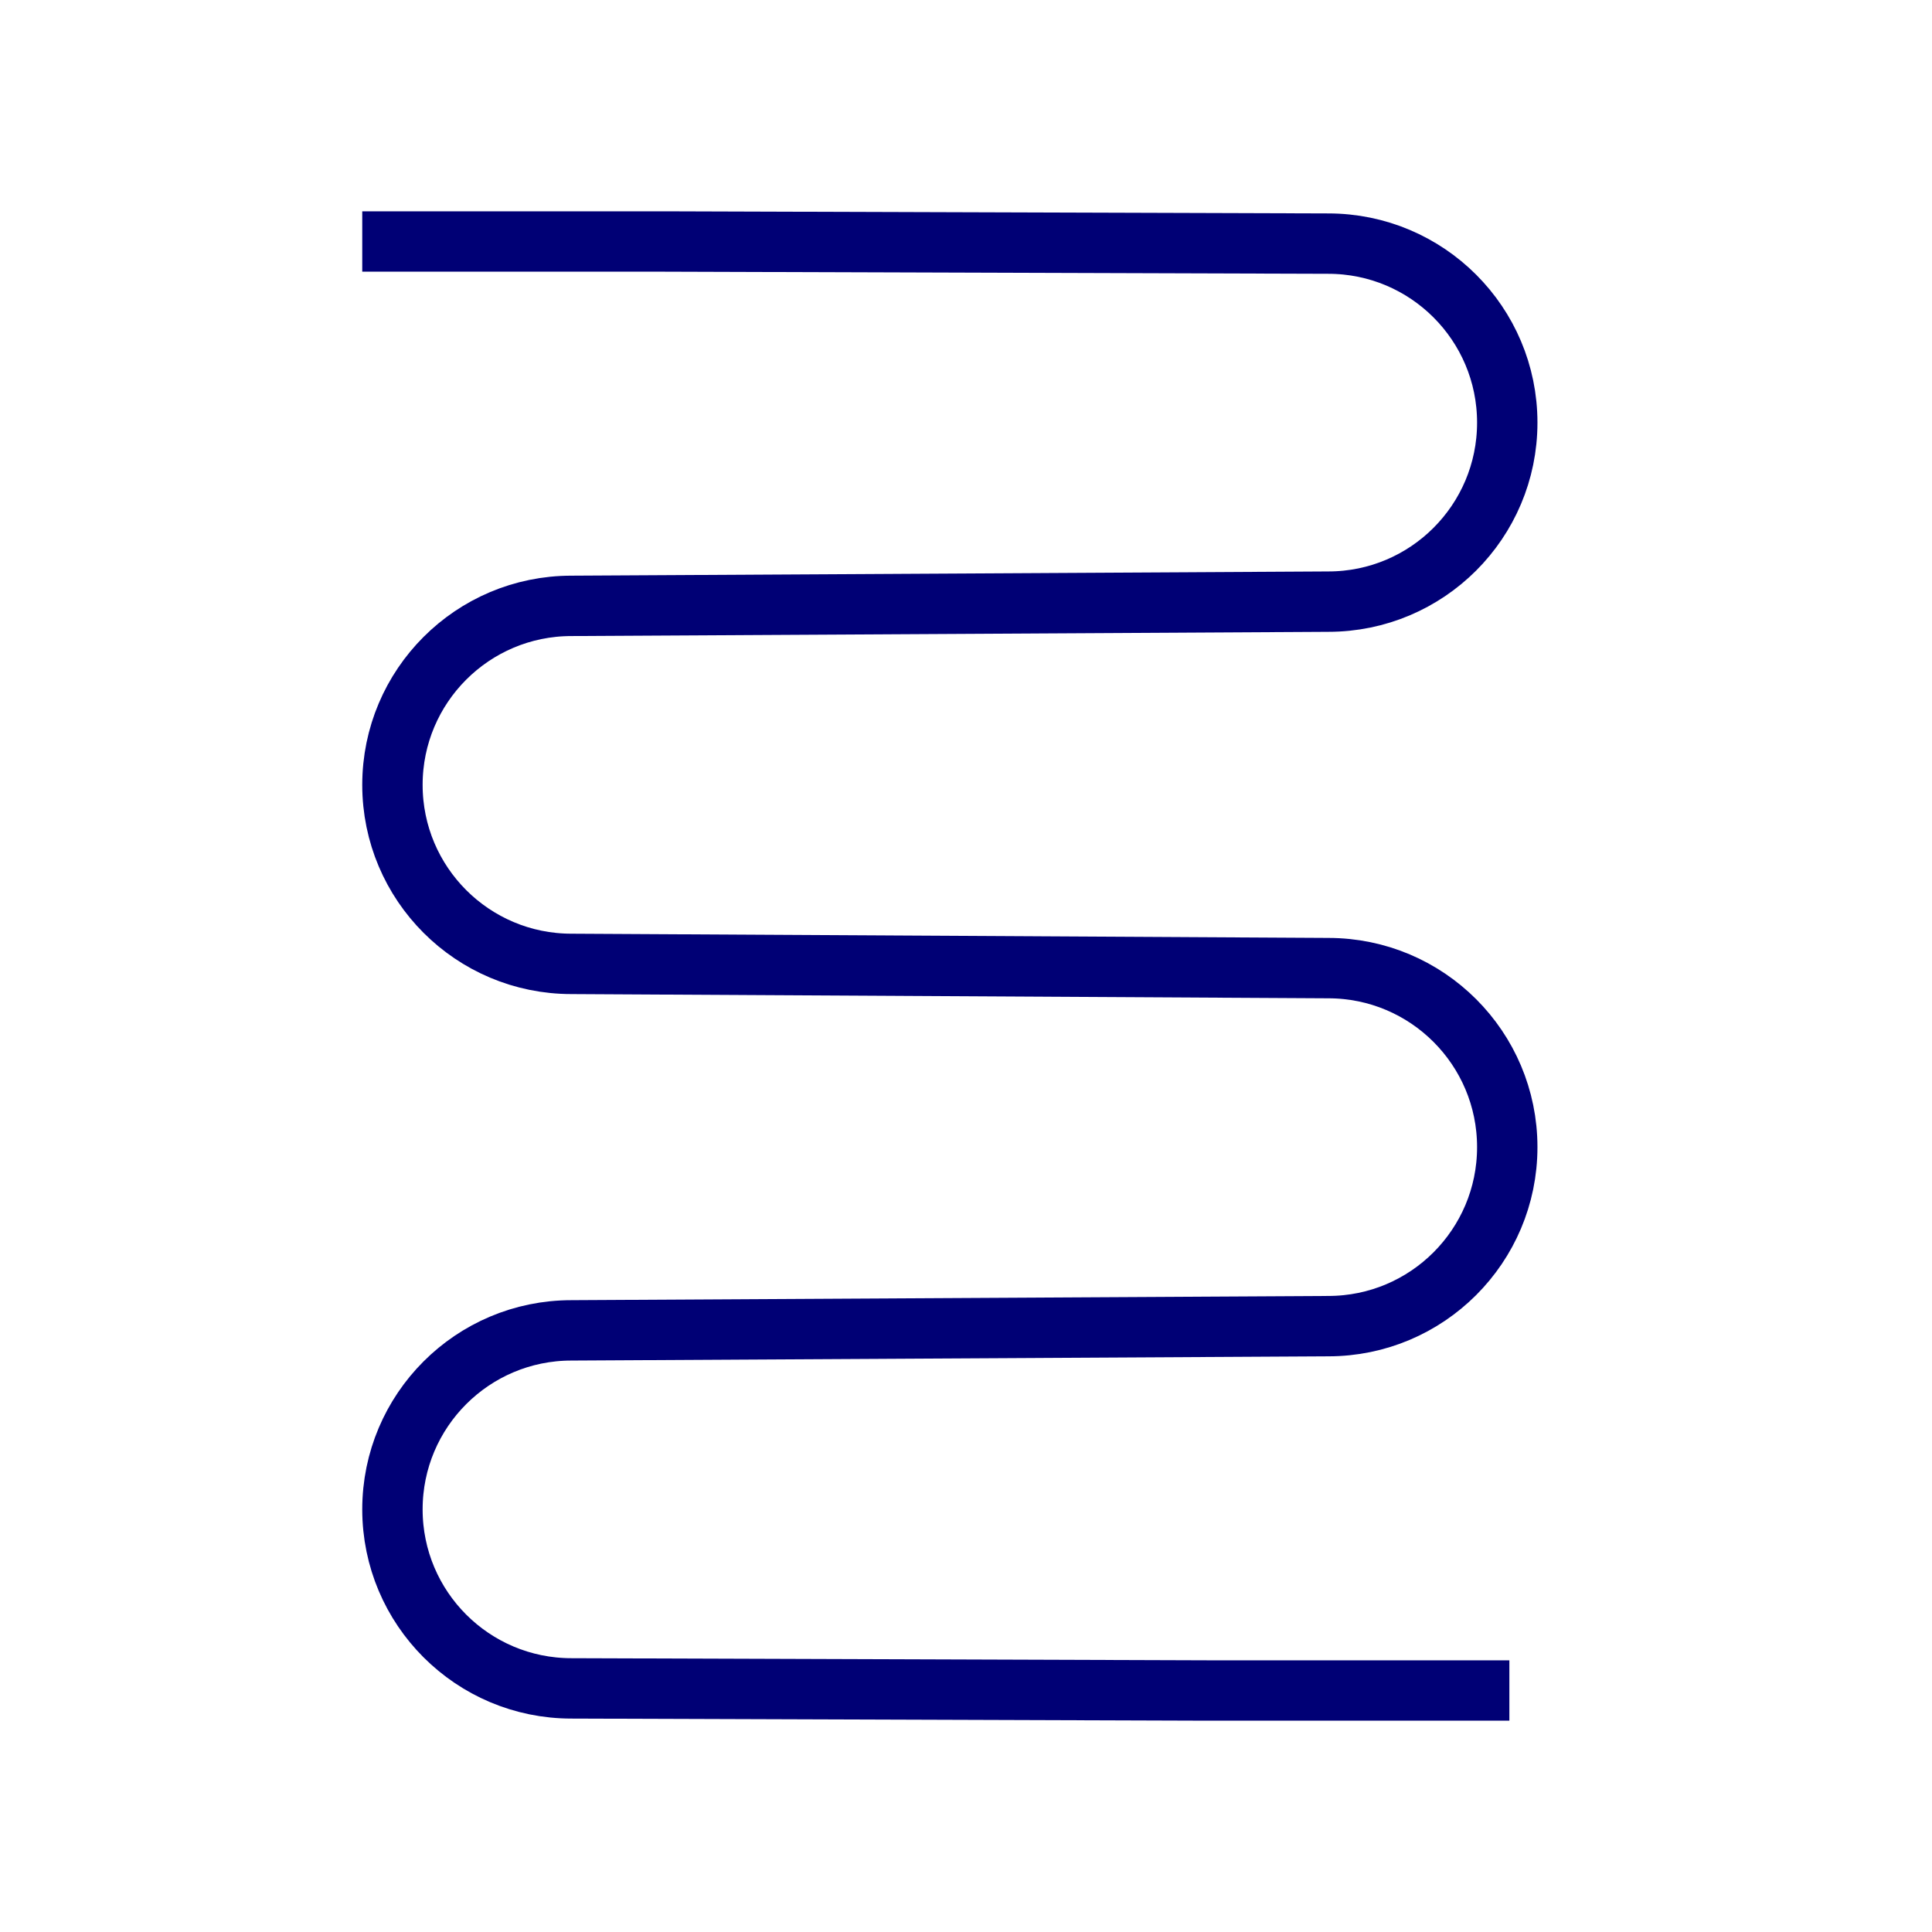 <?xml version="1.0" encoding="UTF-8" standalone="no"?>
<!-- Created with Inkscape (http://www.inkscape.org/) -->

<svg
   xmlns:dc="http://purl.org/dc/elements/1.1/"
   xmlns:cc="http://creativecommons.org/ns#"
   xmlns:rdf="http://www.w3.org/1999/02/22-rdf-syntax-ns#"
   xmlns:svg="http://www.w3.org/2000/svg"
   xmlns="http://www.w3.org/2000/svg"
   xmlns:sodipodi="http://sodipodi.sourceforge.net/DTD/sodipodi-0.dtd"
   xmlns:inkscape="http://www.inkscape.org/namespaces/inkscape"
   width="32"
   height="32"
   id="svg3352"
   version="1.1"
   inkscape:version="0.91 r"
   viewBox="0 0 32 32"
   sodipodi:docname="drawing.svg">
  <defs
     id="defs3354" />
  <sodipodi:namedview
     id="base"
     pagecolor="#ffffff"
     bordercolor="#666666"
     borderopacity="1.0"
     inkscape:pageopacity="0.0"
     inkscape:pageshadow="2"
     inkscape:zoom="16.75"
     inkscape:cx="16"
     inkscape:cy="16"
     inkscape:current-layer="layer1"
     showgrid="true"
     inkscape:grid-bbox="true"
     inkscape:document-units="px"
     objecttolerance="10000"
     guidetolerance="10000"
     showguides="true"
     inkscape:guide-bbox="true"
     inkscape:window-width="1366"
     inkscape:window-height="717"
     inkscape:window-x="0"
     inkscape:window-y="25"
     inkscape:window-maximized="1">
    <inkscape:grid
       type="xygrid"
       id="grid3360" />
  </sodipodi:namedview>
  <g
     id="layer1"
     inkscape:label="Layer 1"
     inkscape:groupmode="layer">
    <path
       id="path4184"
       style="fill:none;fill-rule:evenodd;stroke:#000075;stroke-width:1.0;stroke-linecap:butt;stroke-linejoin:miter;stroke-opacity:1"
       d="m 6,4 5,0 0,0 11,0.035 c 1.638,2e-7 2.965,1.328 2.965,2.965 0,1.638 -1.328,2.965 -2.965,2.965 L 9.465,10.035 c -1.638,0 -2.965,1.328 -2.965,2.965 2e-7,1.638 1.328,2.965 2.965,2.965 L 22,16.035 c 1.638,0 2.965,1.328 2.965,2.965 0,1.638 -1.328,2.965 -2.965,2.965 L 9.465,22.035 c -1.638,0 -2.965,1.328 -2.965,2.965 2e-7,1.638 1.328,2.965 2.965,2.965 L 20,28 l 5,0 0,0"
       inkscape:connector-curvature="0"
       sodipodi:nodetypes="ccccsccsccsccscccc" />
  </g>
</svg>